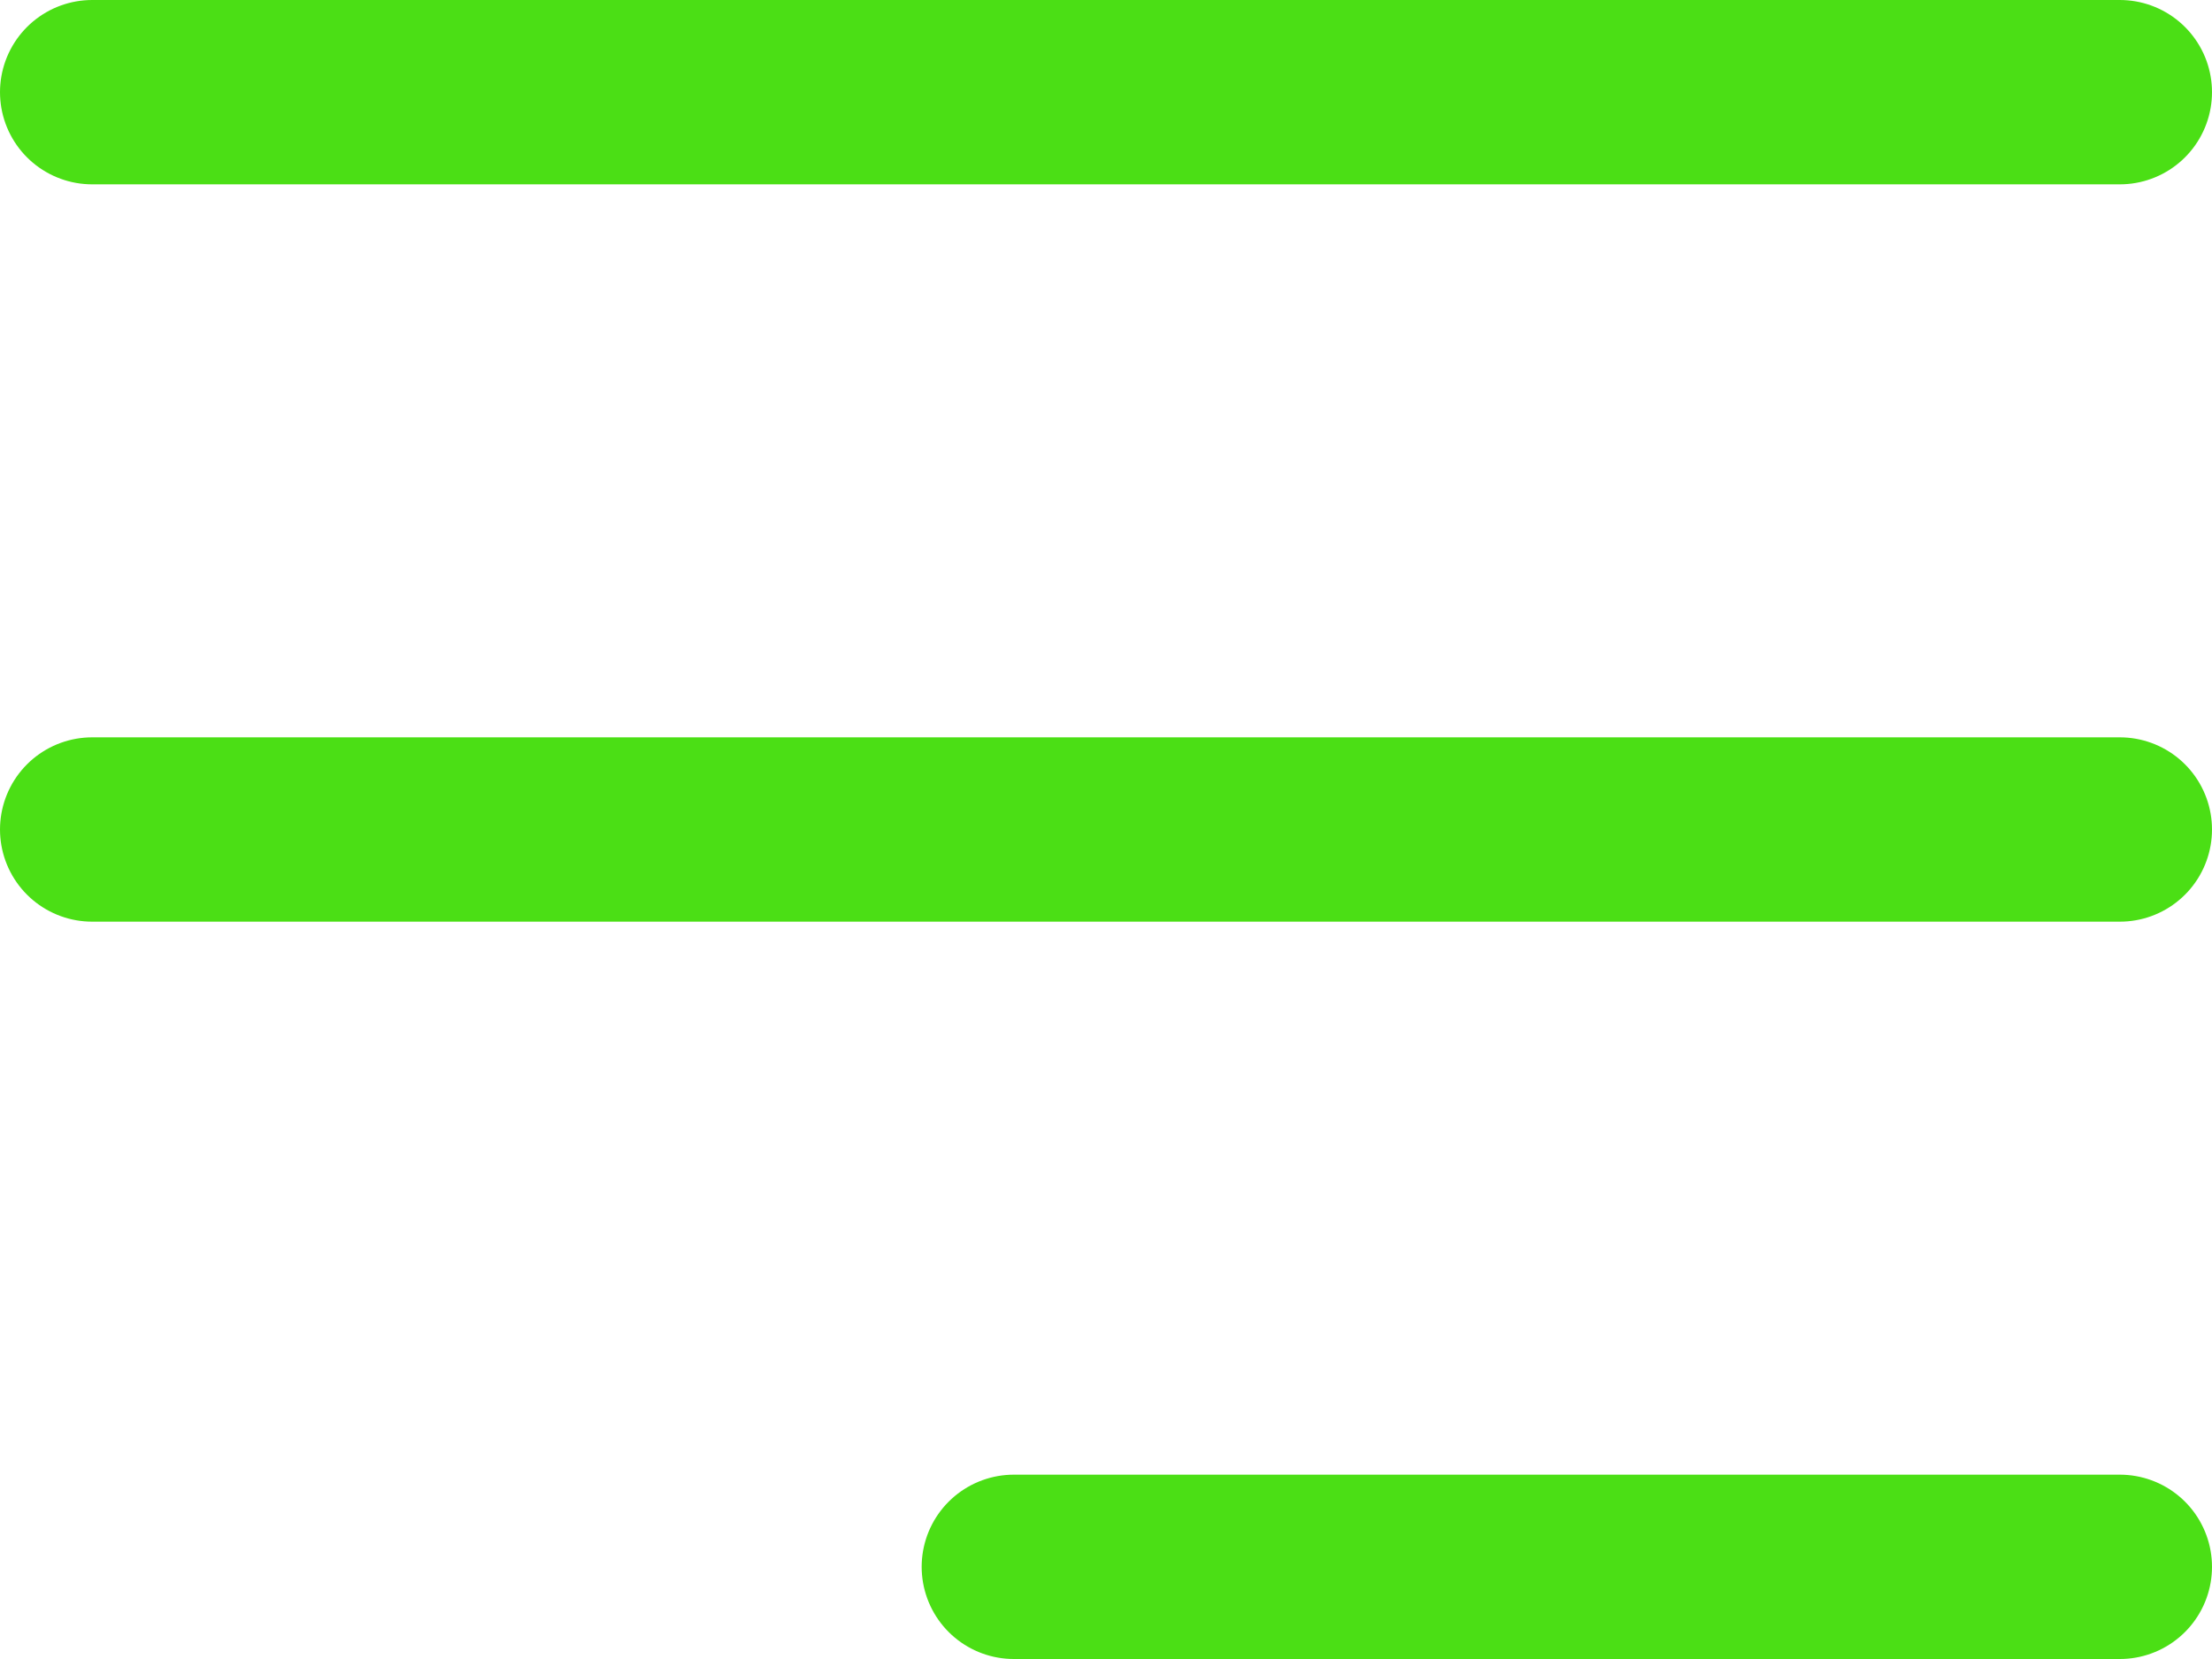 <svg width="24" height="18" viewBox="0 0 24 18" fill="none" xmlns="http://www.w3.org/2000/svg">
<line x1="1" y1="-1" x2="23" y2="-1" transform="matrix(-1 0 0 1 24 2)" stroke="#4BDF15" stroke-width="2" stroke-linecap="round"/>
<line x1="1" y1="-1" x2="23" y2="-1" transform="matrix(-1 0 0 1 24 10)" stroke="#4BDF15" stroke-width="2" stroke-linecap="round"/>
<line x1="1" y1="-1" x2="13" y2="-1" transform="matrix(-1 0 0 1 24 18)" stroke="#4BDF15" stroke-width="2" stroke-linecap="round"/>
</svg>
